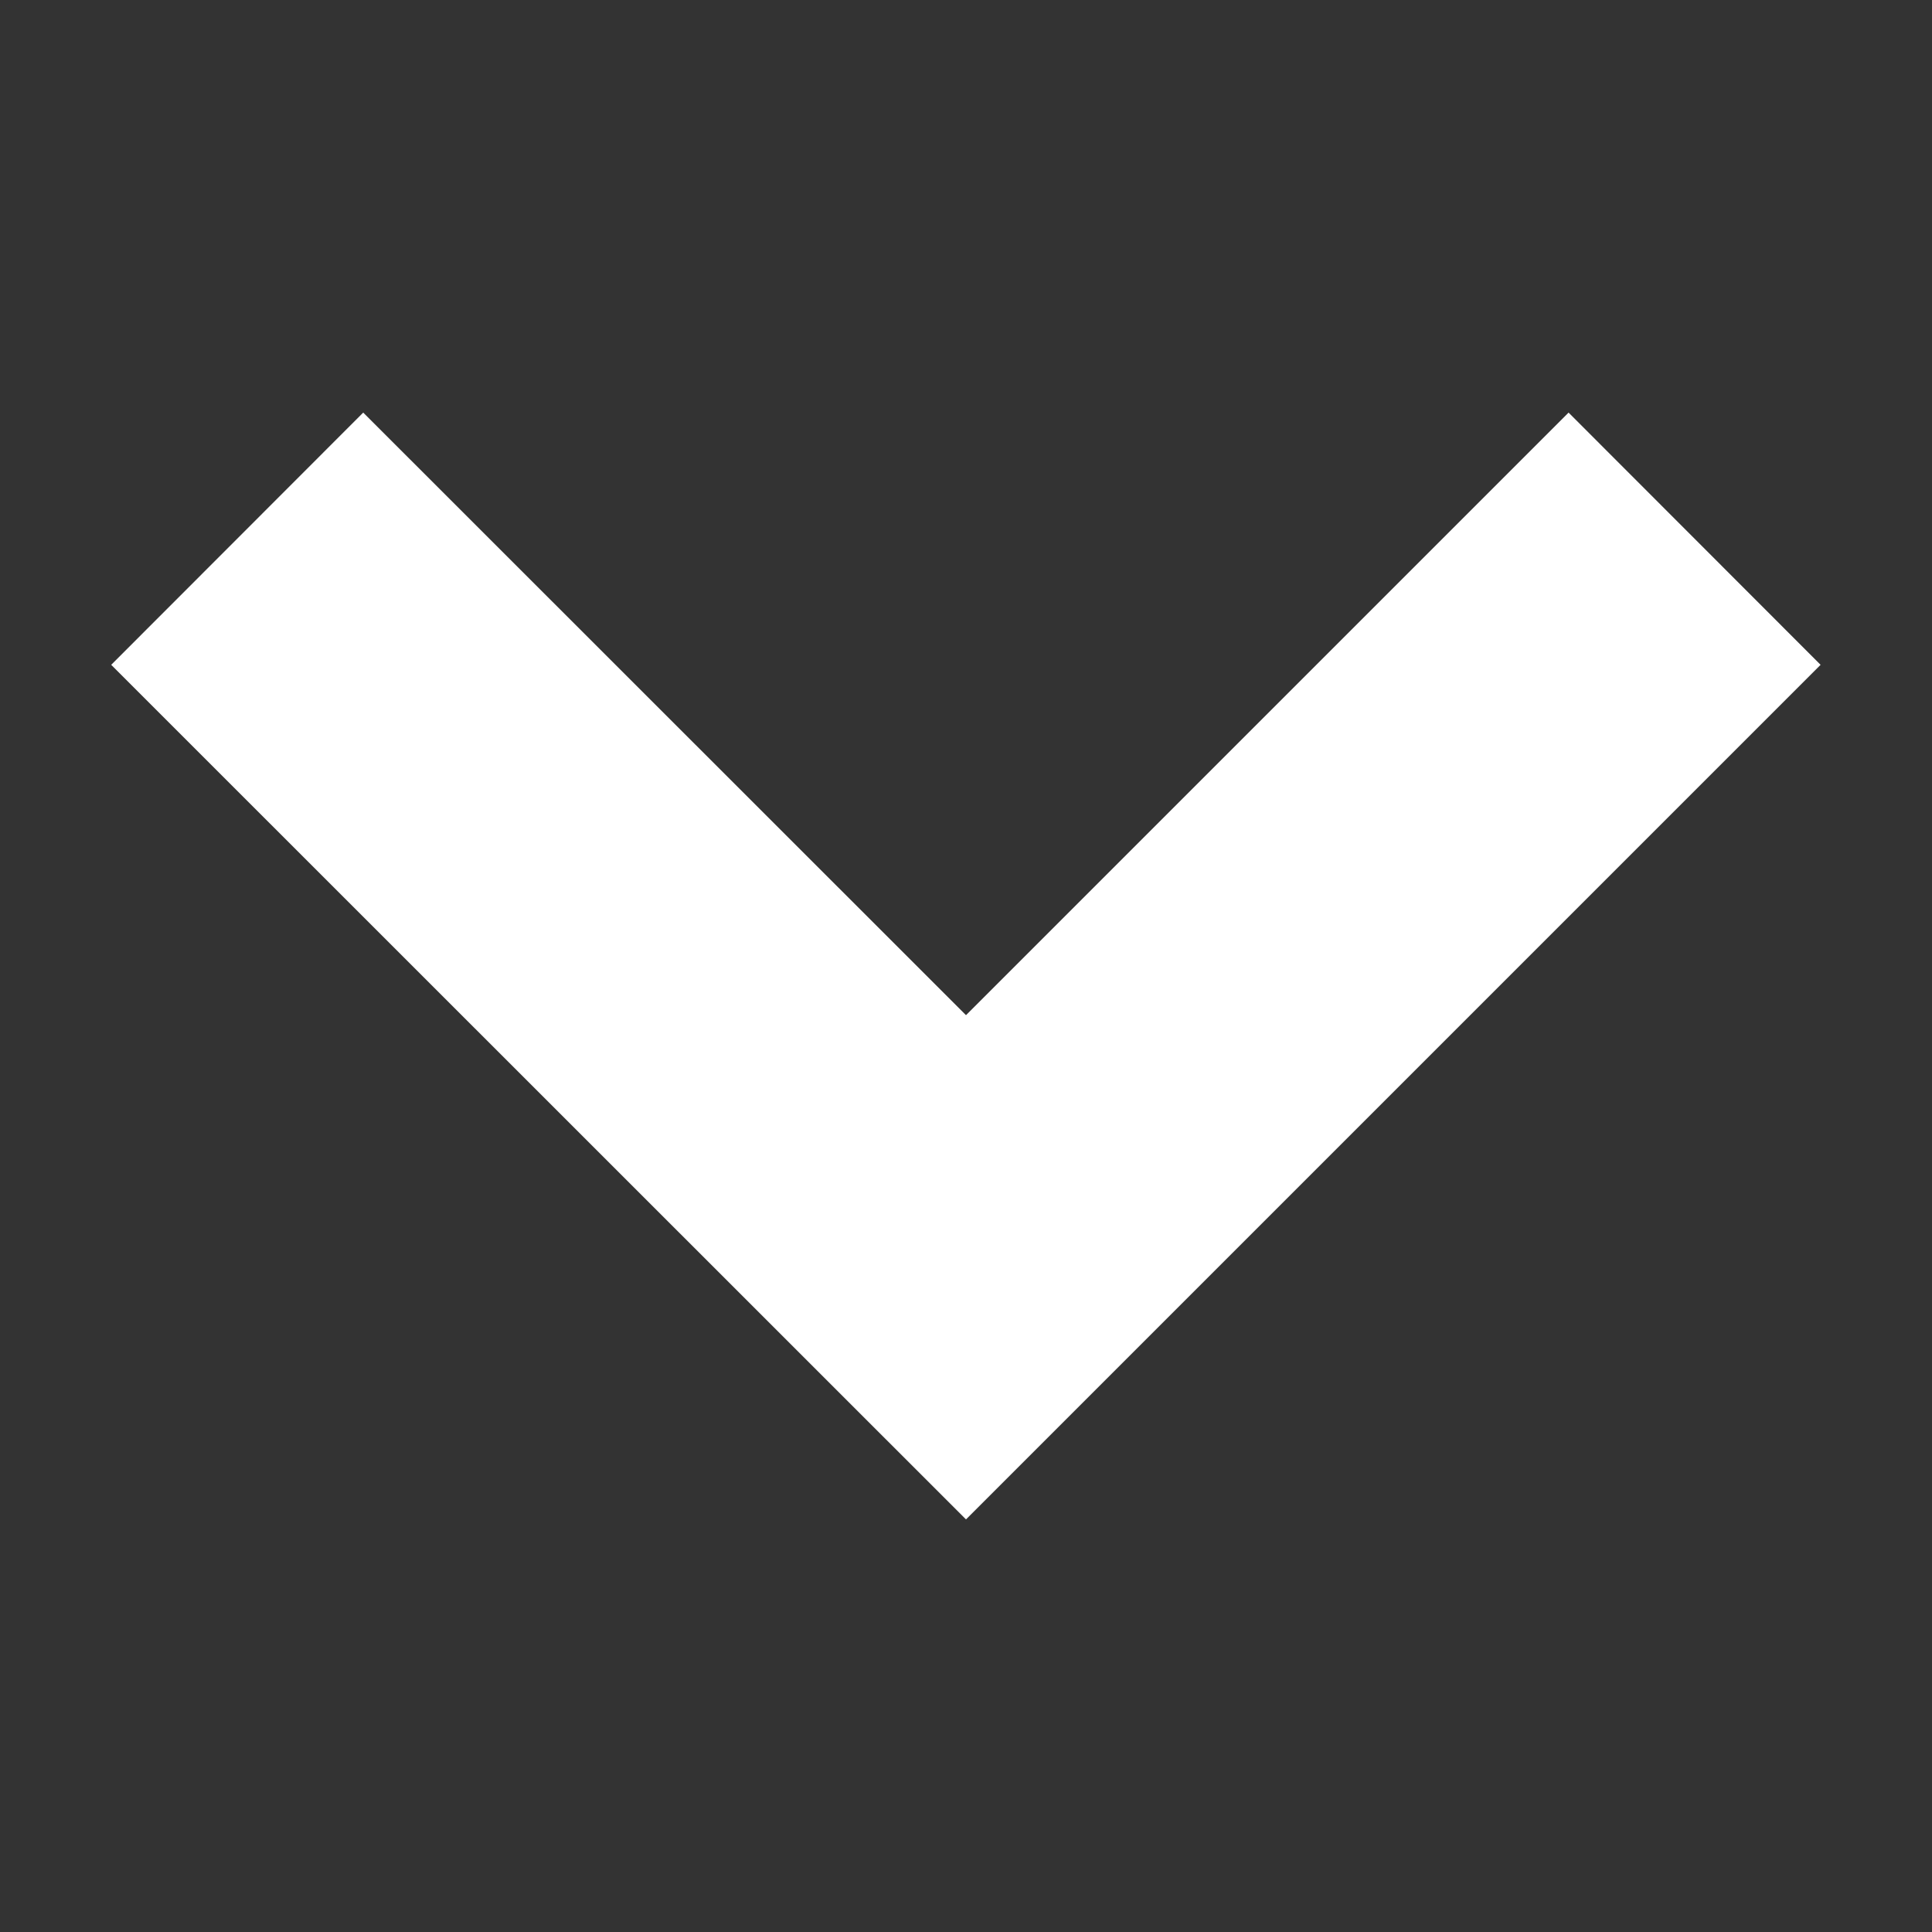 <svg xmlns='http://www.w3.org/2000/svg' width='9px' height='9px' viewBox='0 0 9 9'><rect x="0" y="0" width="9" height="9" fill="#333333" stroke="none"/><polygon fill='#fff' points='4.5,4.729 1.692,1.922 0.518,3.097 4.5,7.078 8.481,3.097 7.307,1.922'/></svg>